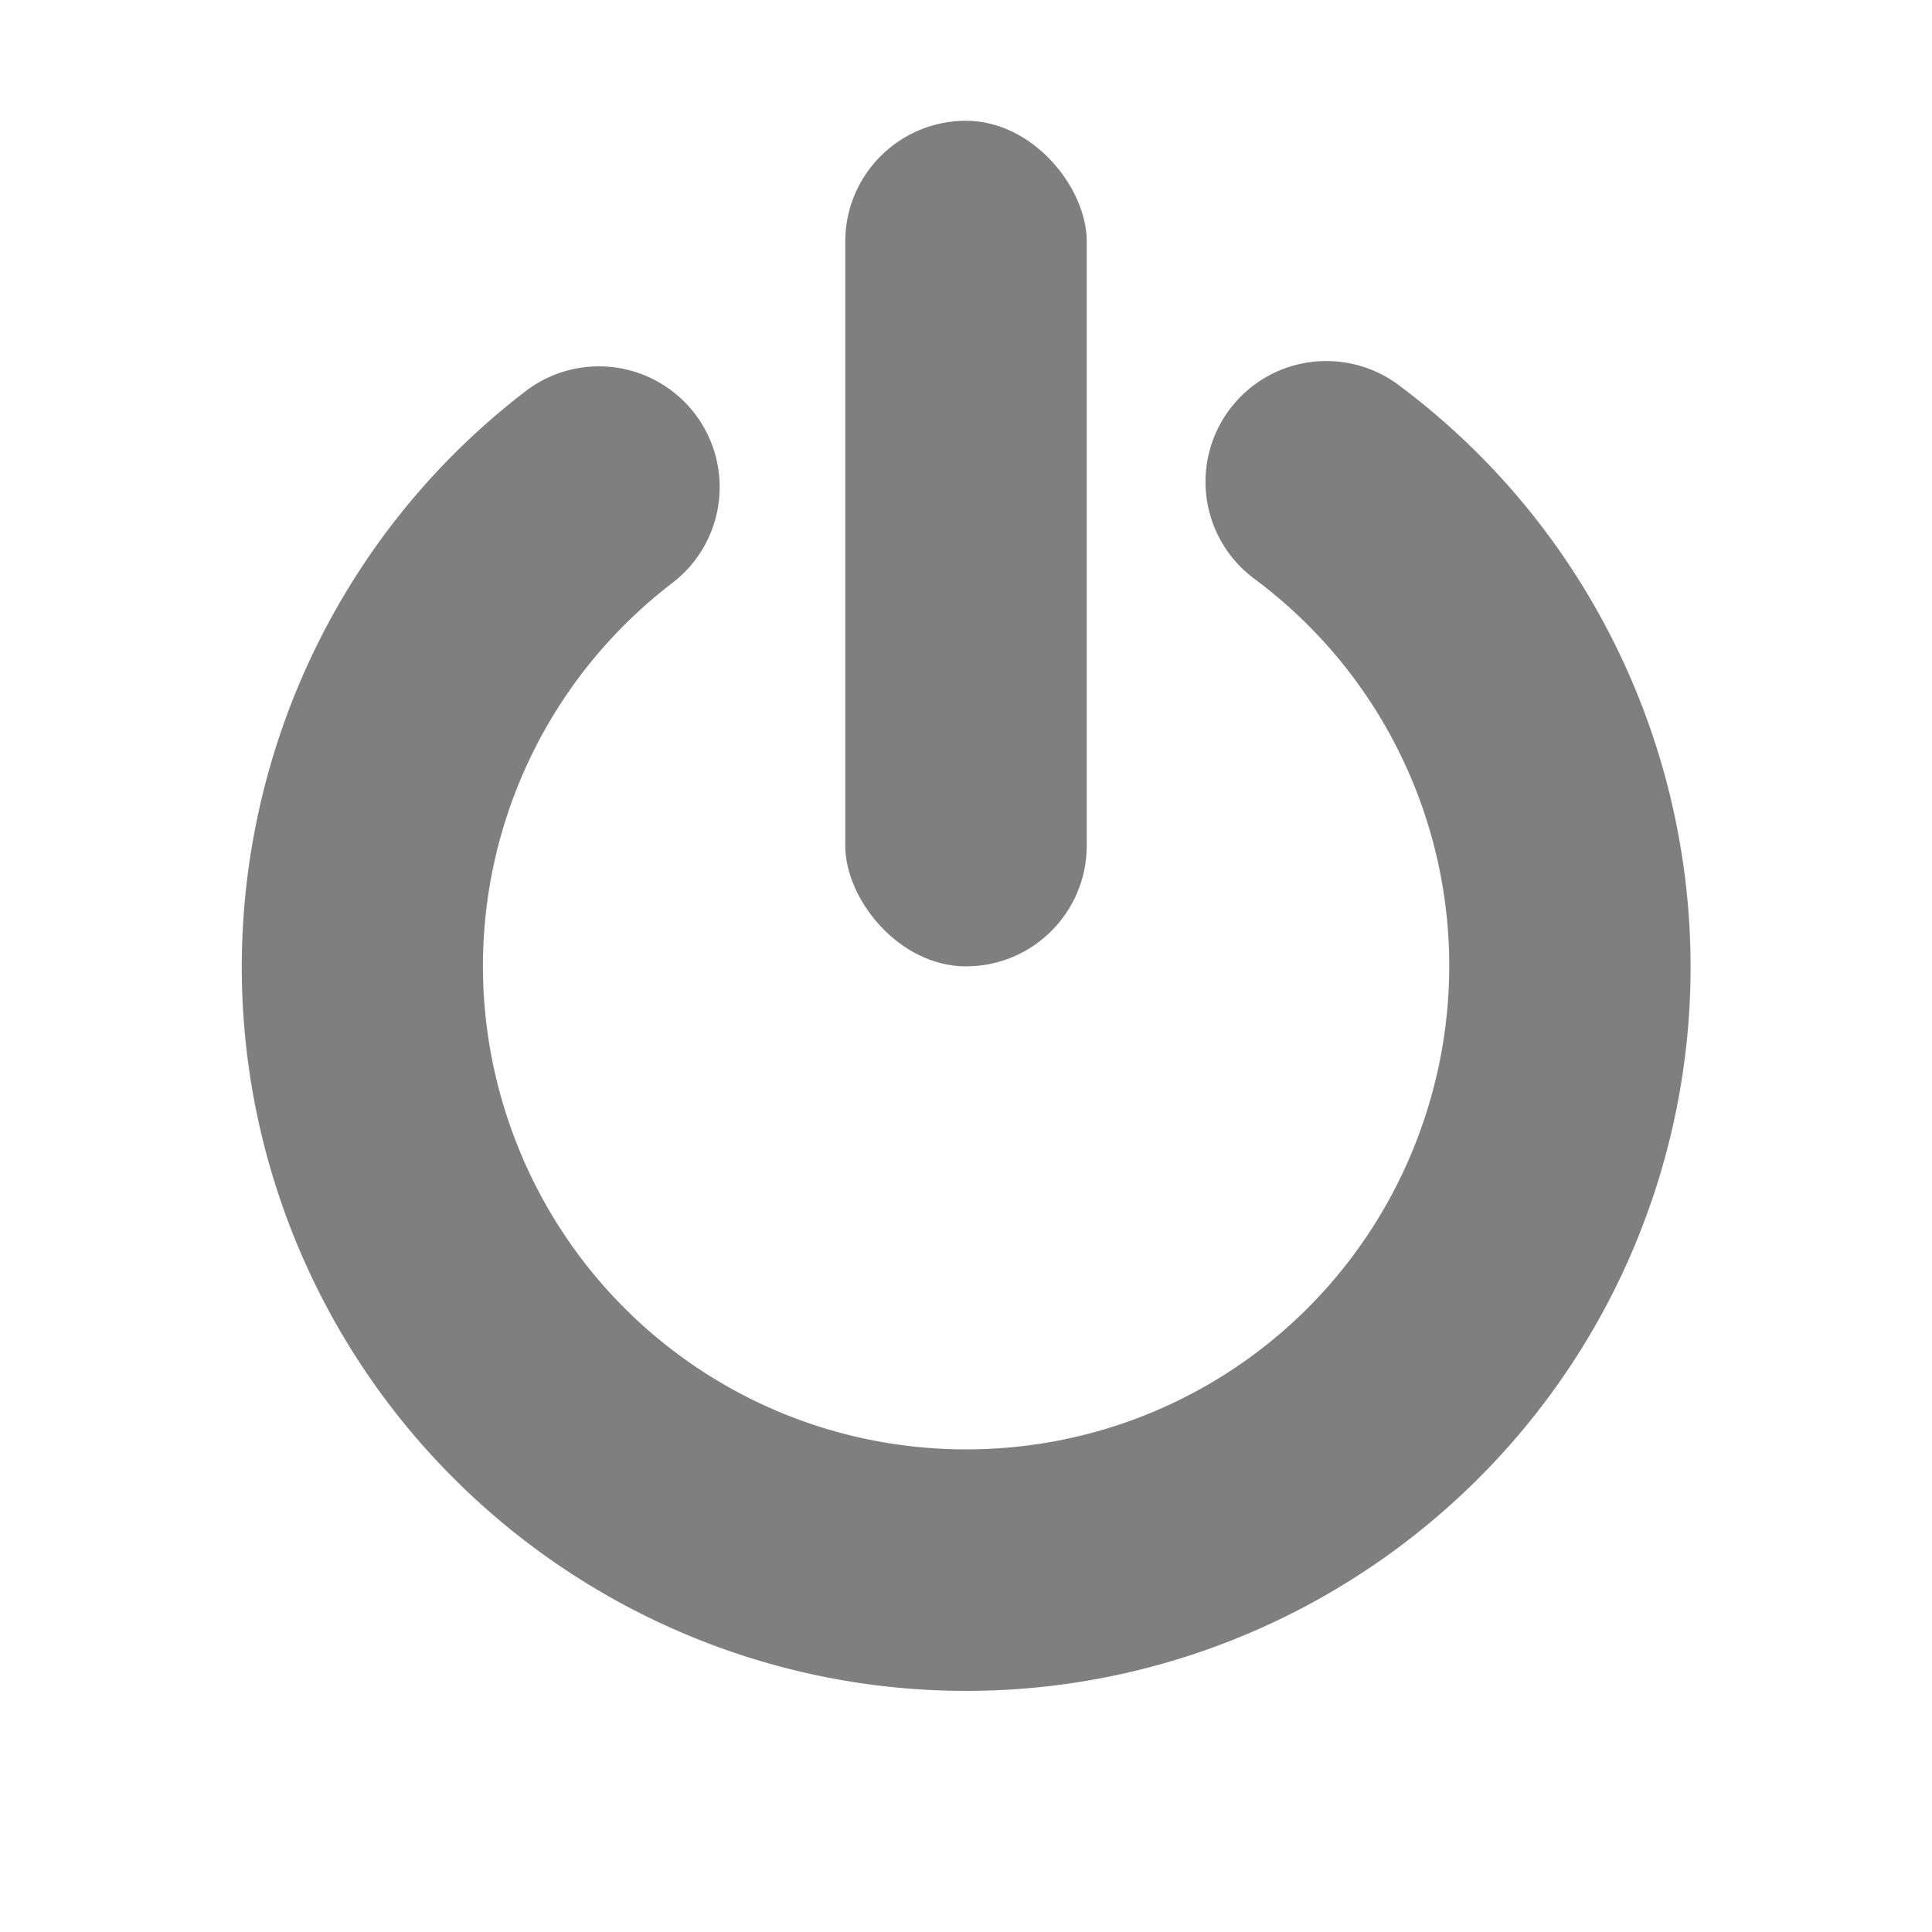 <?xml version="1.0" encoding="UTF-8" standalone="no"?>
<!-- Created with Inkscape (http://www.inkscape.org/) -->
<svg id="svg7384" xmlns:rdf="http://www.w3.org/1999/02/22-rdf-syntax-ns#" style="enable-background:new" xmlns="http://www.w3.org/2000/svg" xmlns:osb="http://www.openswatchbook.org/uri/2009/osb" height="16" width="16" version="1.1" xmlns:cc="http://creativecommons.org/ns#" xmlns:dc="http://purl.org/dc/elements/1.1/">
 <title id="title8473">Paper Symbolic Icon Theme</title>
 <g id="layer12" transform="translate(-325 39.003)">
  <rect id="rect5820" opacity=".5" style="color:#bebebe" rx="1" ry="1" height="7.003" width="2" y="-38.003" x="332"/>
  <path id="path6796" opacity=".5" style="enable-background:accumulate;color-rendering:auto;text-decoration-color:#000000;color:#000000;isolation:auto;mix-blend-mode:normal;shape-rendering:auto;solid-color:#000000;block-progression:tb;text-decoration-line:none;text-decoration-style:solid;image-rendering:auto;white-space:normal;text-indent:0;text-transform:none" d="m335.94-36.012a1 1 0 0 0 -0.543 1.809c1.378 1.031 1.941 2.816 1.404 4.451-0.537 1.635-2.049 2.739-3.769 2.752s-3.25-1.067-3.812-2.693c-0.562-1.626-0.026-3.421 1.336-4.473a1 1 0 1 0 -1.223 -1.582c-2.035 1.572-2.842 4.279-2.002 6.709 0.84 2.43 3.145 4.059 5.717 4.039 2.571-0.02 4.852-1.686 5.654-4.129 0.802-2.443-0.048-5.135-2.107-6.676a1 1 0 0 0 -0.654 -0.207z"/>
 </g>
</svg>
